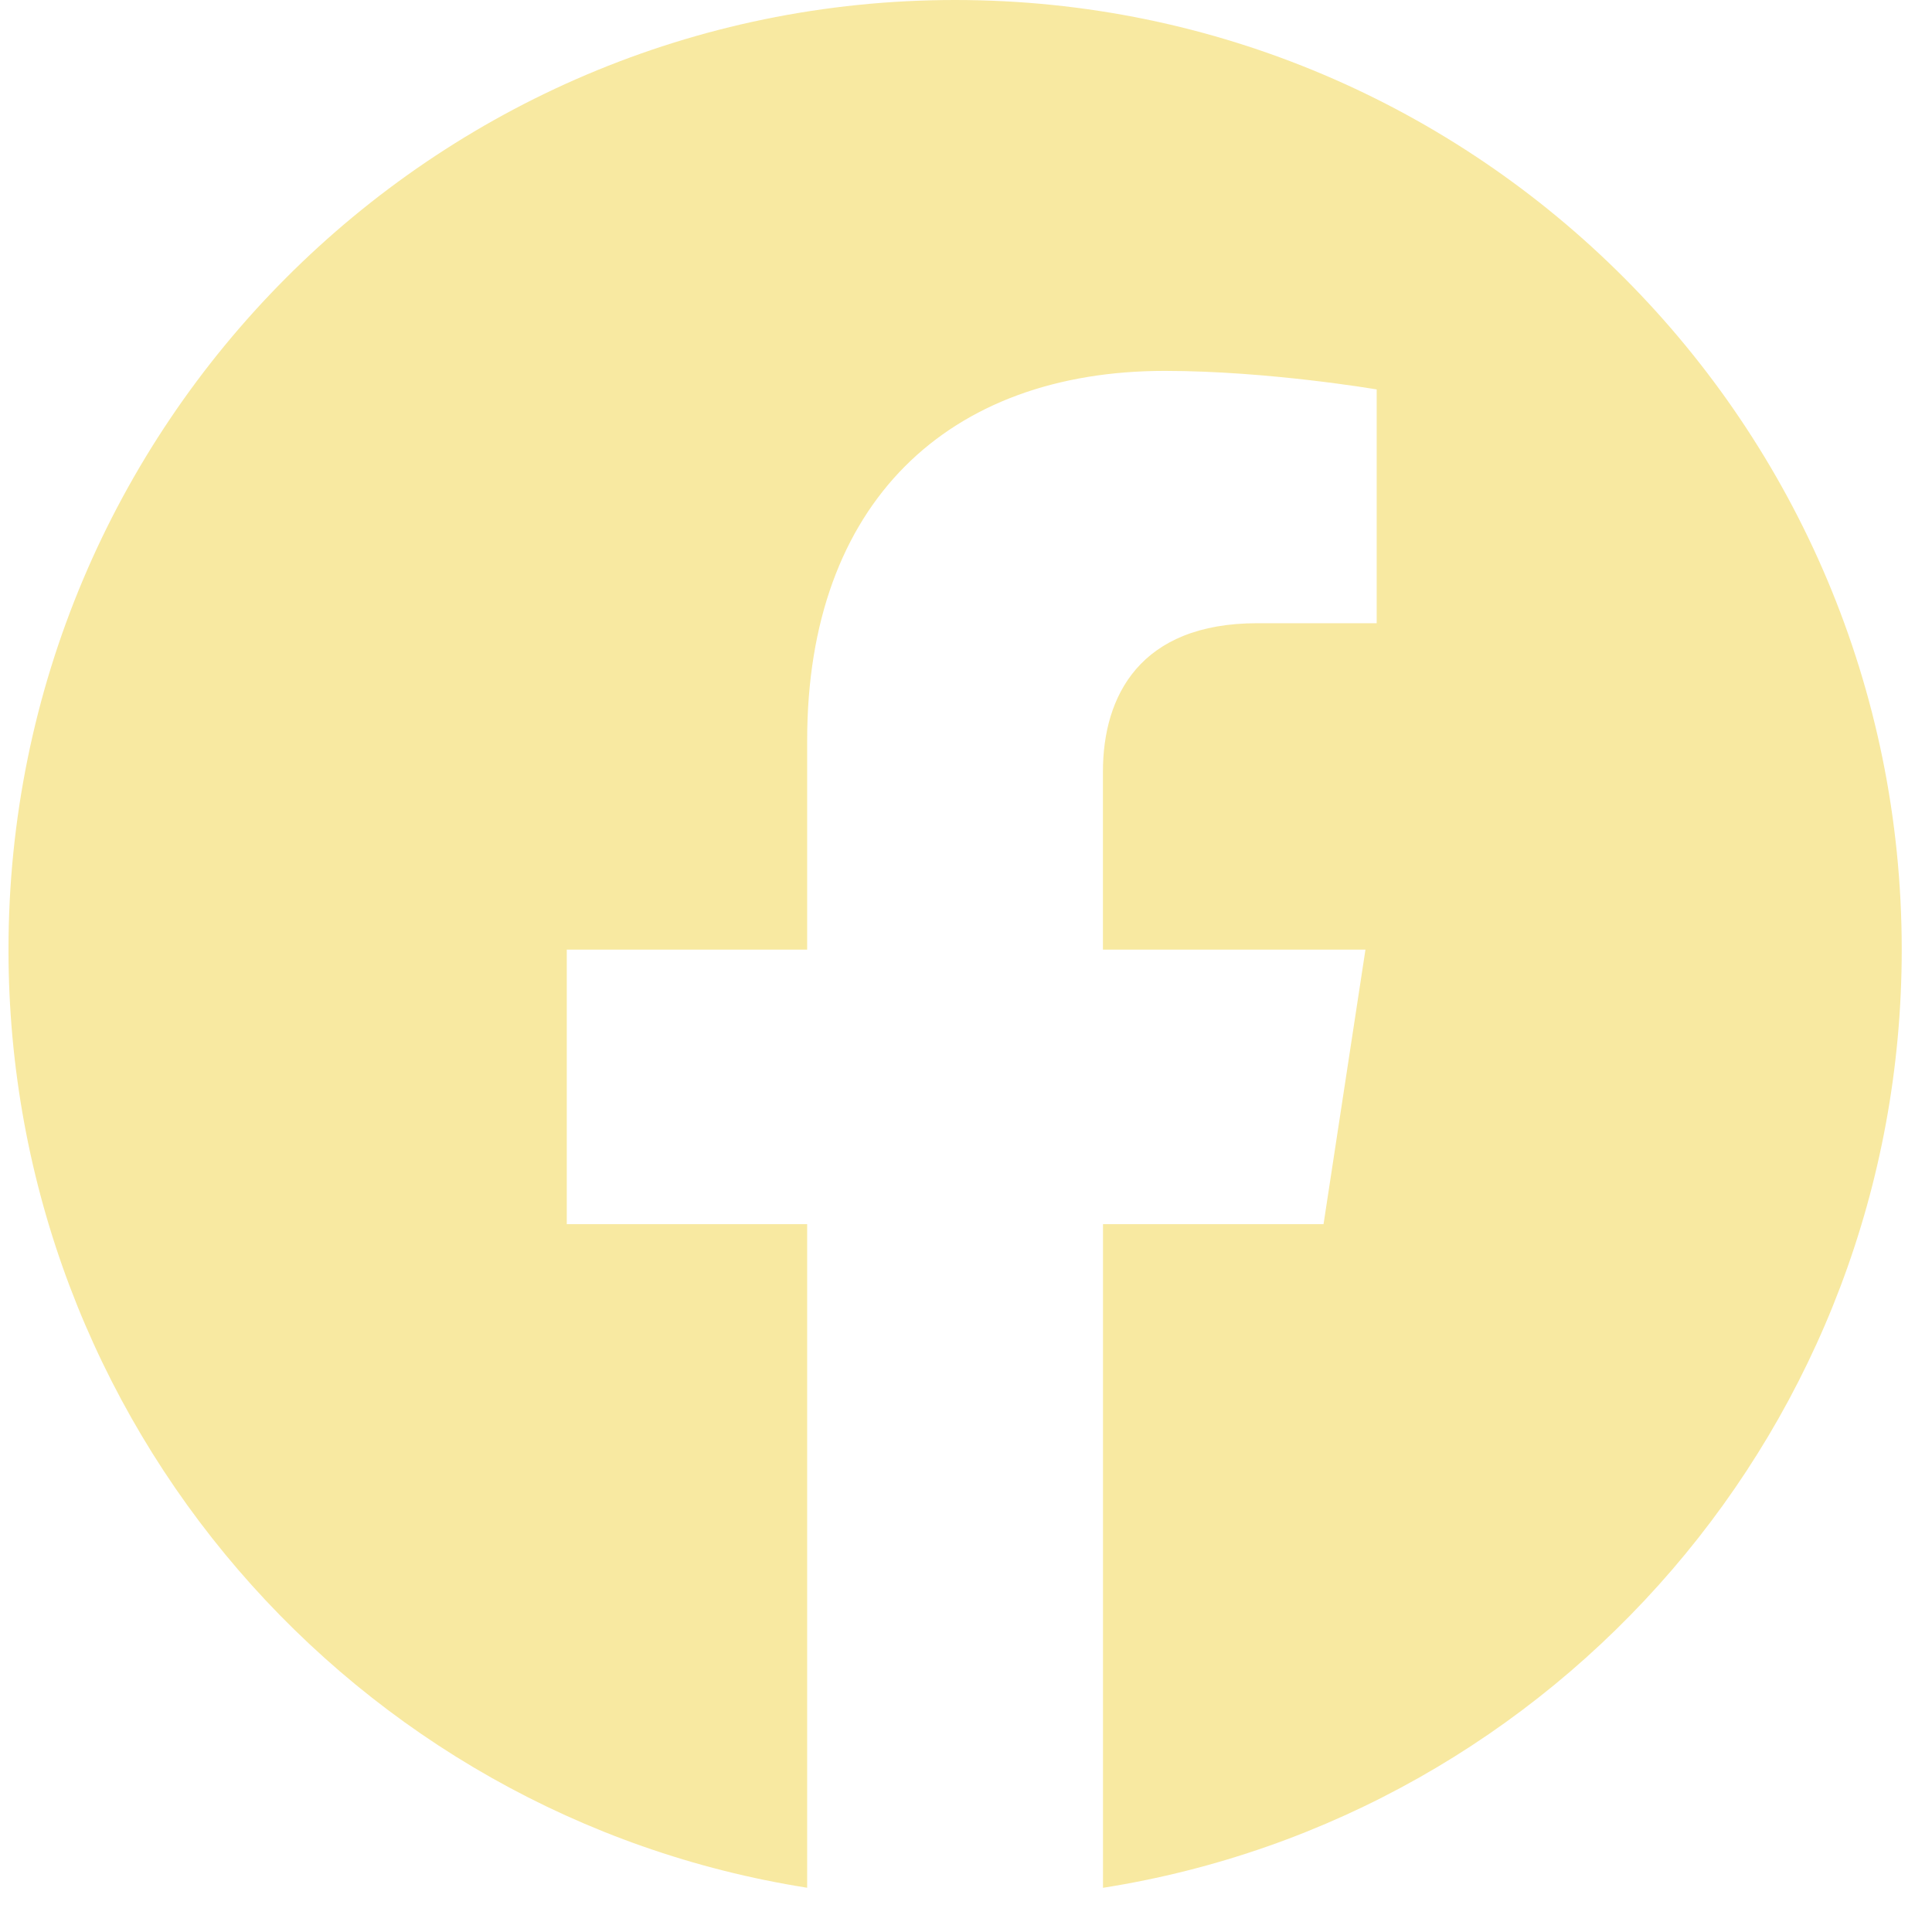 <svg width="33" height="33" viewBox="0 0 33 33" fill="none" xmlns="http://www.w3.org/2000/svg">
<path fill-rule="evenodd" clip-rule="evenodd" d="M32.483 16.22C32.483 7.263 25.243 0 16.314 0C7.385 0 0.145 7.263 0.145 16.22C0.145 24.316 6.056 31.026 13.787 32.244V20.91H9.681V16.22H13.787V12.647C13.787 8.582 16.202 6.335 19.895 6.335C21.664 6.335 23.515 6.652 23.515 6.652V10.645H21.475C19.467 10.645 18.839 11.894 18.839 13.179V16.22H23.323L22.607 20.91H18.84V32.245C26.571 31.028 32.483 24.318 32.483 16.22Z" fill="#F8E9A1"/>
</svg>
